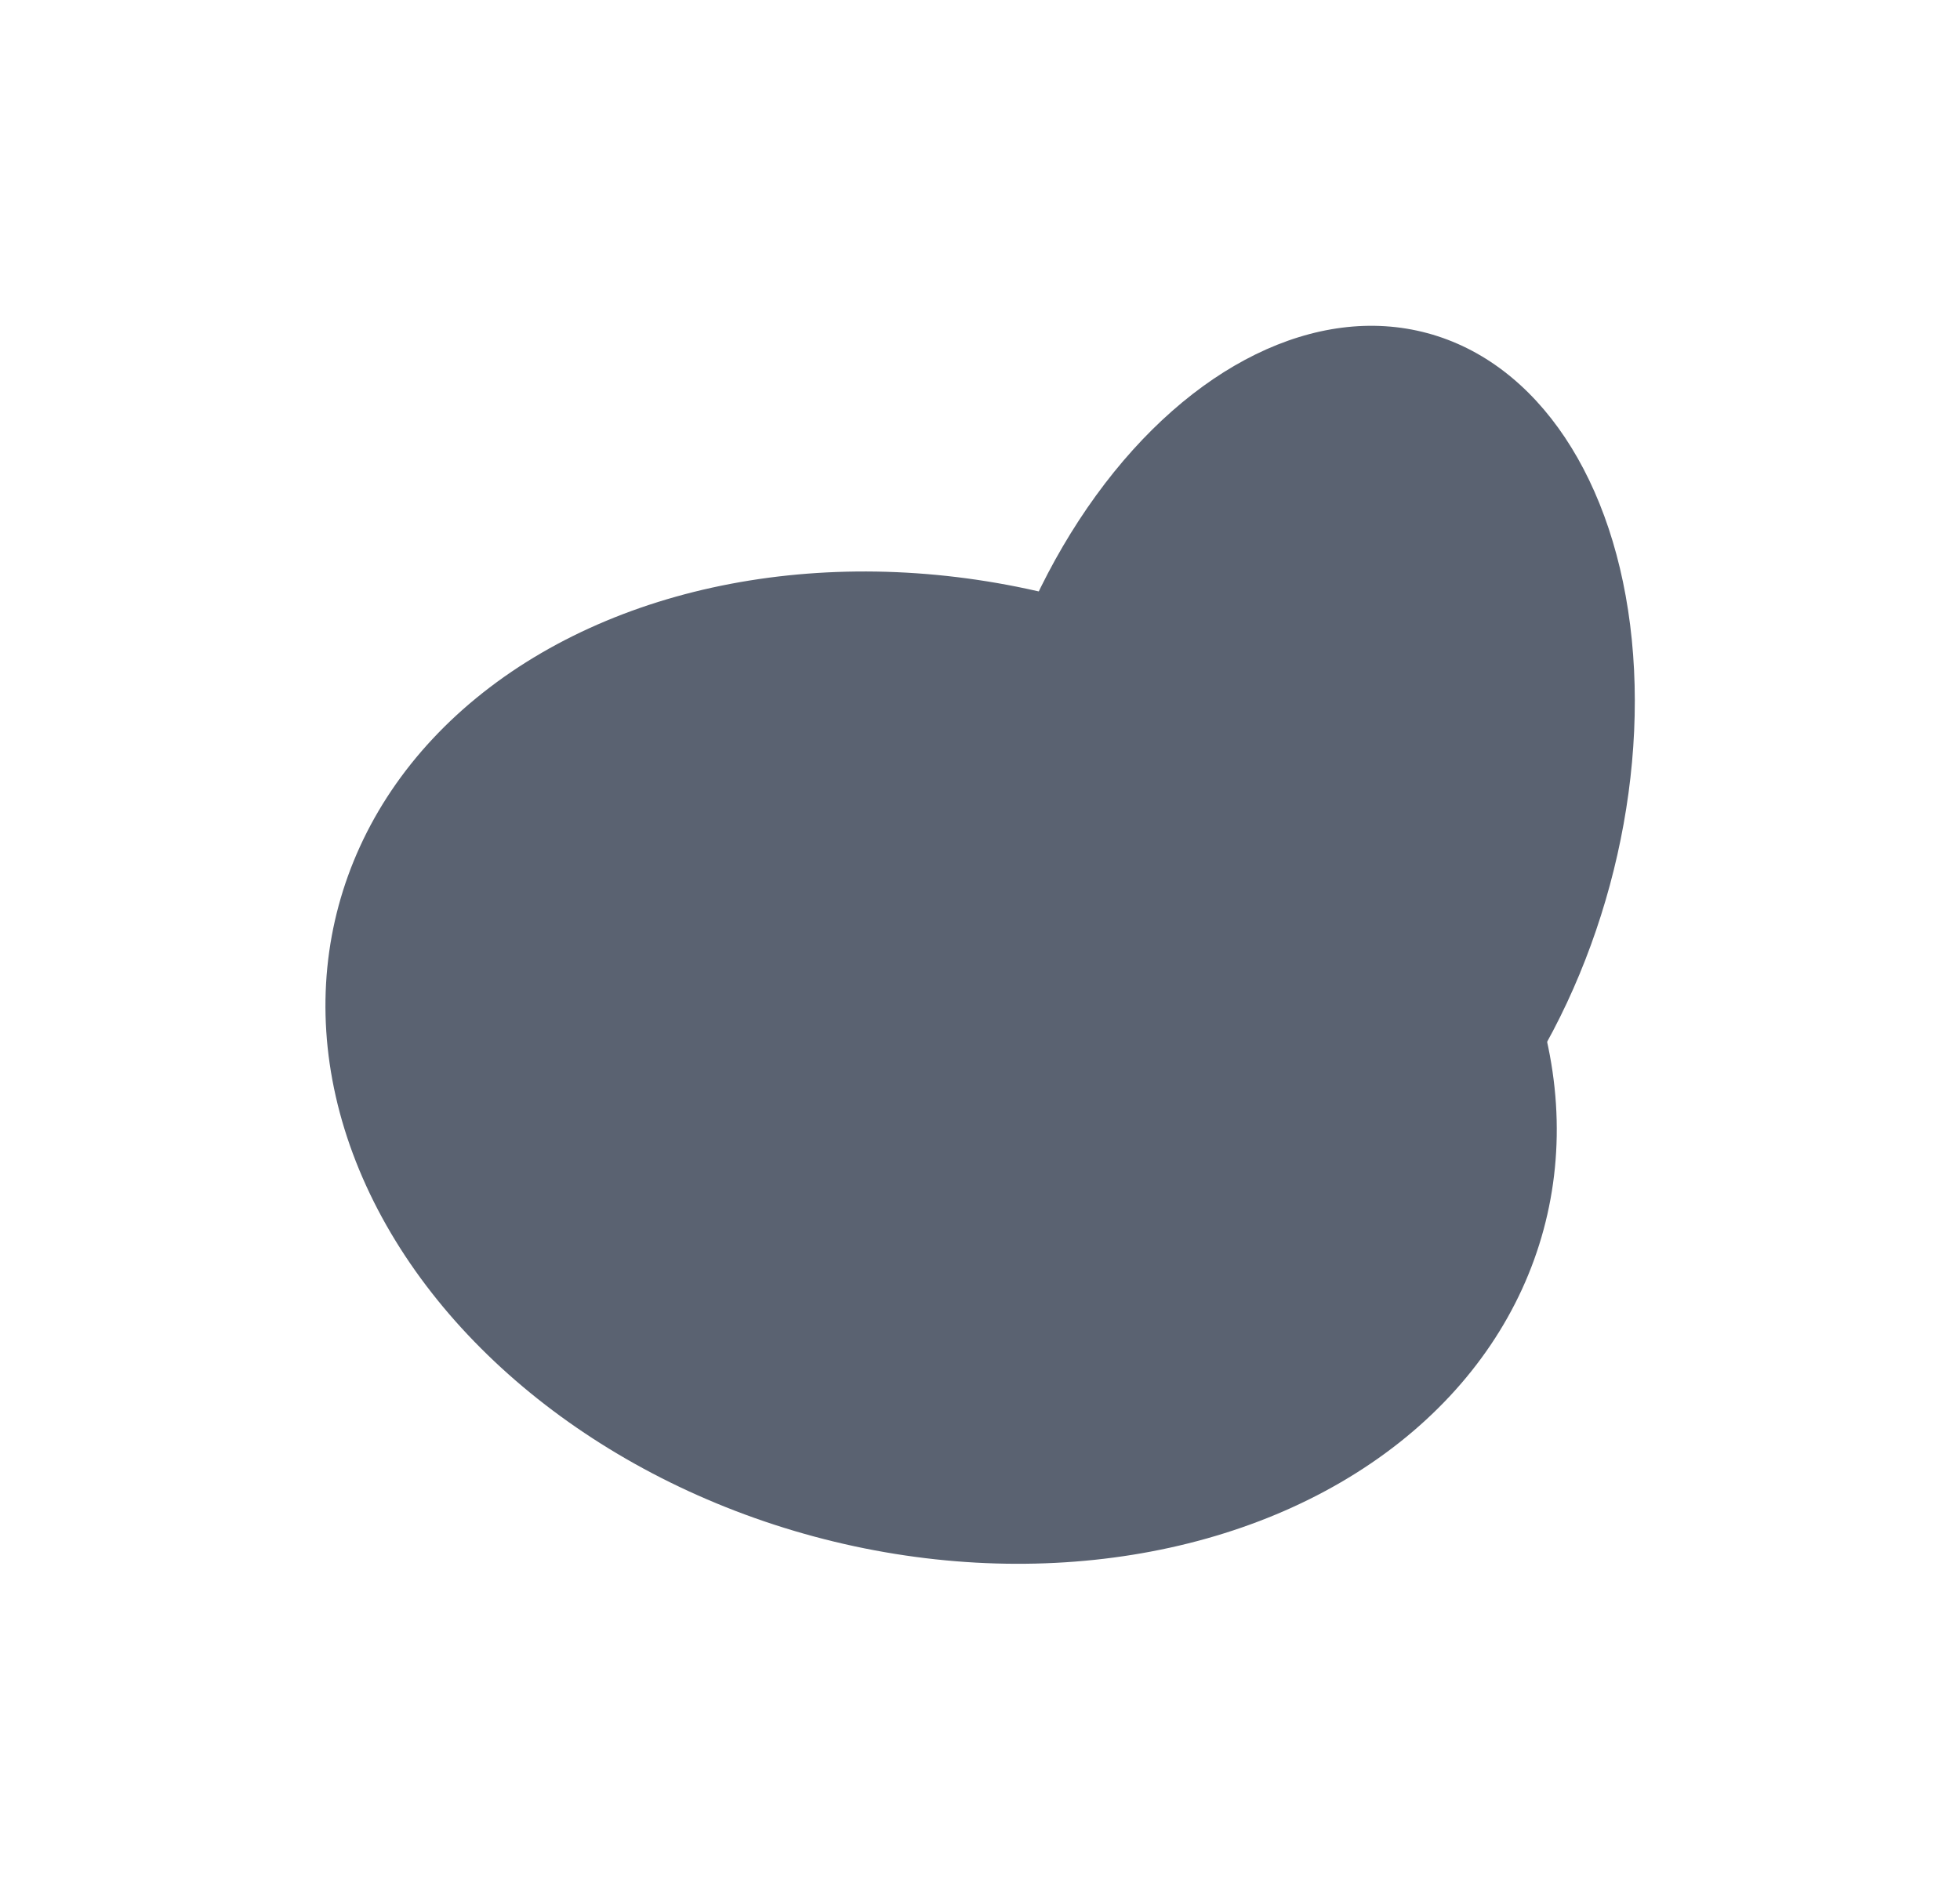 <svg width="1135" height="1094" viewBox="0 0 1135 1094" fill="none" xmlns="http://www.w3.org/2000/svg">
<g opacity="0.66">
<g filter="url(#filter0_f_68_1075)">
<ellipse rx="281.459" ry="361.144" transform="matrix(-0.261 0.965 -0.966 -0.26 544.979 618.395)" fill="#041128"/>
</g>
<g filter="url(#filter1_f_68_1075)">
<ellipse rx="281.459" ry="185.433" transform="matrix(-0.261 0.965 -0.966 -0.26 753.086 464.566)" fill="#041128"/>
</g>
</g>
<defs>
<filter id="filter0_f_68_1075" x="0.7" y="142.965" width="1088.56" height="950.861" filterUnits="userSpaceOnUse" color-interpolation-filters="sRGB">
<feFlood flood-opacity="0" result="BackgroundImageFix"/>
<feBlend mode="normal" in="SourceGraphic" in2="BackgroundImageFix" result="shape"/>
<feGaussianBlur stdDeviation="93.926" result="effect1_foregroundBlur_68_1075"/>
</filter>
<filter id="filter1_f_68_1075" x="371.647" y="0.716" width="762.877" height="927.699" filterUnits="userSpaceOnUse" color-interpolation-filters="sRGB">
<feFlood flood-opacity="0" result="BackgroundImageFix"/>
<feBlend mode="normal" in="SourceGraphic" in2="BackgroundImageFix" result="shape"/>
<feGaussianBlur stdDeviation="93.926" result="effect1_foregroundBlur_68_1075"/>
</filter>
</defs>
</svg>
